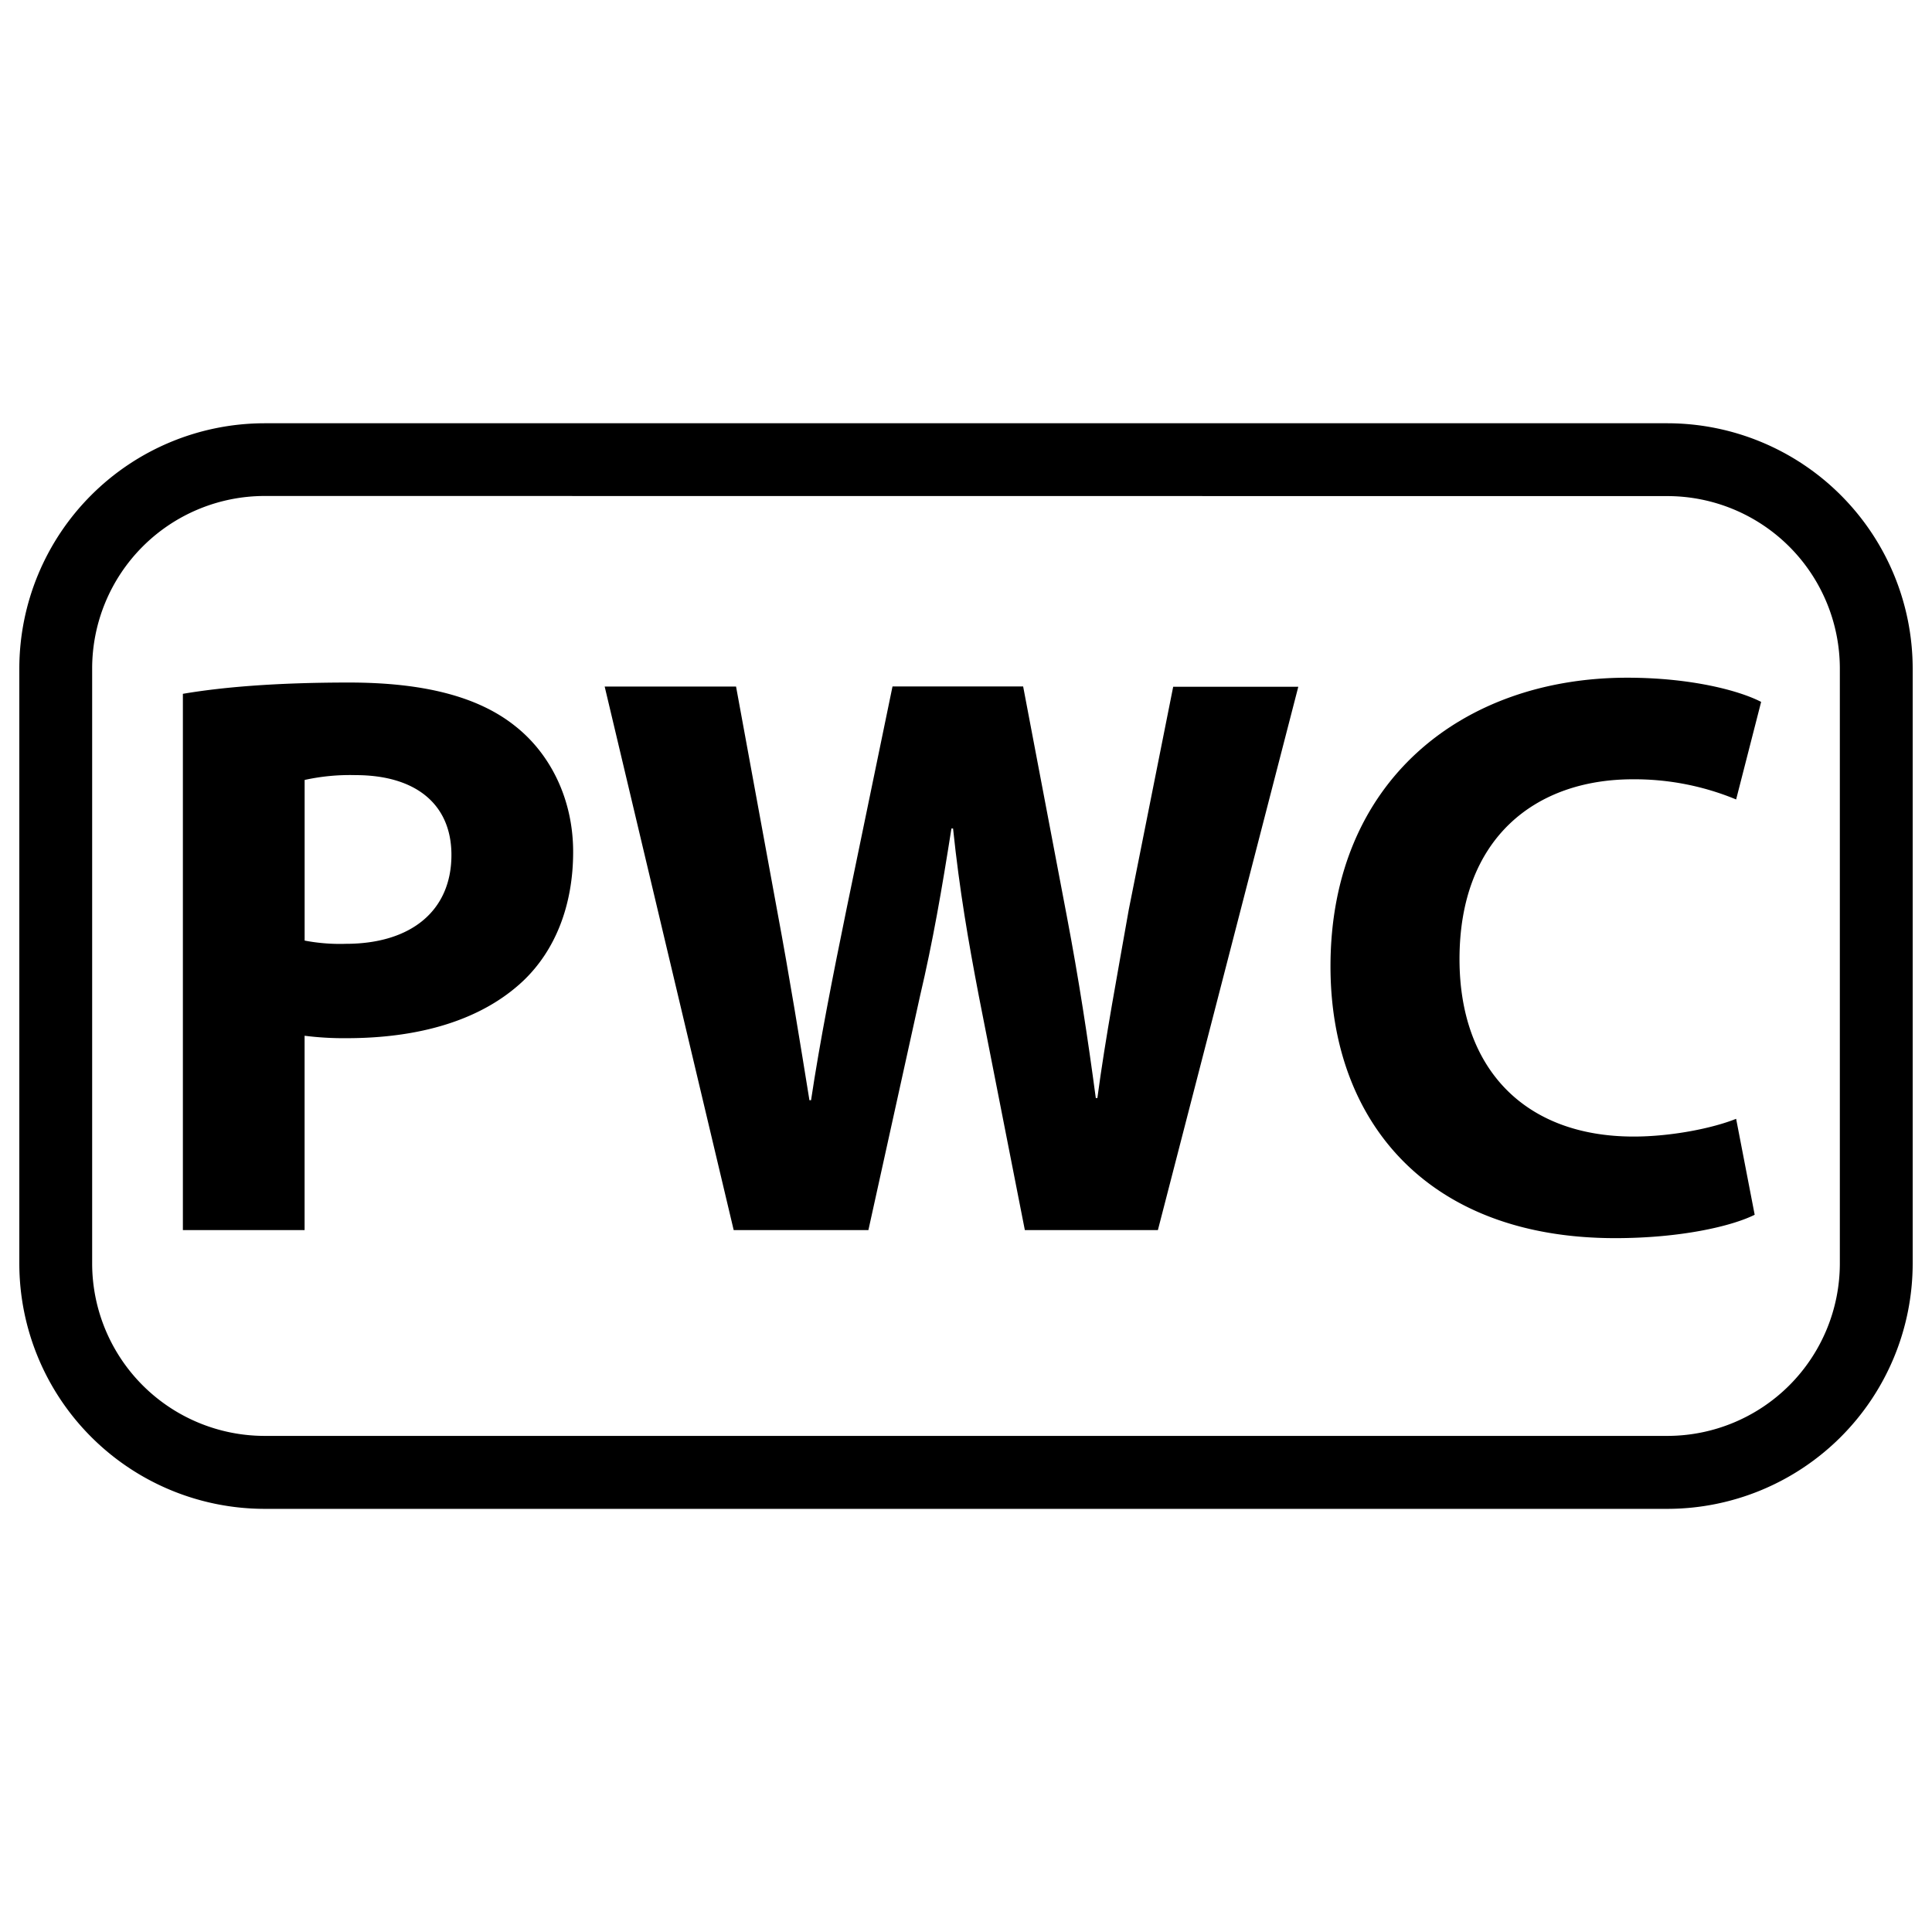 <svg
  xmlns="http://www.w3.org/2000/svg"
  viewBox="0 0 500 500"
  width="500"
  height="500"
  fill="#000000"
>
  <path d="M431.54 390.49H68.46A63.53 63.53 0 0 1 5 327V173a63.53 63.53 0 0 1 63.46-63.46h363.08A63.53 63.53 0 0 1 495 173v154a63.53 63.53 0 0 1-63.46 63.49zM68.46 128.36A44.66 44.66 0 0 0 23.85 173v154a44.66 44.66 0 0 0 44.61 44.61h363.08A44.66 44.66 0 0 0 476.15 327V173a44.66 44.66 0 0 0-44.61-44.61z" />
  <path d="M47.33 179.56c9.81-1.67 23.58-2.92 43-2.92 19.62 0 33.6 3.75 43 11.27 9 7.09 15 18.78 15 32.56s-4.59 25.46-12.94 33.39c-10.85 10.22-26.92 14.82-45.7 14.82a79.64 79.64 0 0 1-10.86-.63v50.3h-31.5zm31.51 63.86a48.38 48.38 0 0 0 10.65.84c16.9 0 27.34-8.56 27.34-23 0-12.94-9-20.66-24.84-20.66a54.59 54.59 0 0 0-13.15 1.25z" />
  <path d="M189.88 318.35l-33.39-140.67h34l10.64 58c3.13 16.7 6.06 34.85 8.35 49.05h.42c2.29-15.24 5.63-32.14 9.18-49.47l11.9-57.6h33.81L276.07 237c3.14 16.49 5.43 31.52 7.52 47.17h.41c2.09-15.65 5.21-32.14 8.14-48.84l11.48-57.6H336l-36.34 140.62h-34.43l-11.9-60.53c-2.72-14.19-5-27.34-6.68-43.41h-.42c-2.5 15.87-4.8 29.22-8.14 43.41l-13.35 60.53z" />
  <path d="M454.11 314.38c-5.84 2.92-19 6.05-36.11 6.05-48.62 0-73.67-30.26-73.67-70.33 0-48 34.23-74.71 76.8-74.71 16.49 0 29 3.33 34.65 6.26l-6.47 25.25a68.74 68.74 0 0 0-26.72-5.22c-25.25 0-44.87 15.24-44.87 46.54 0 28.18 16.7 45.92 45.08 45.92 9.6 0 20.25-2.09 26.51-4.59z" />
</svg>
